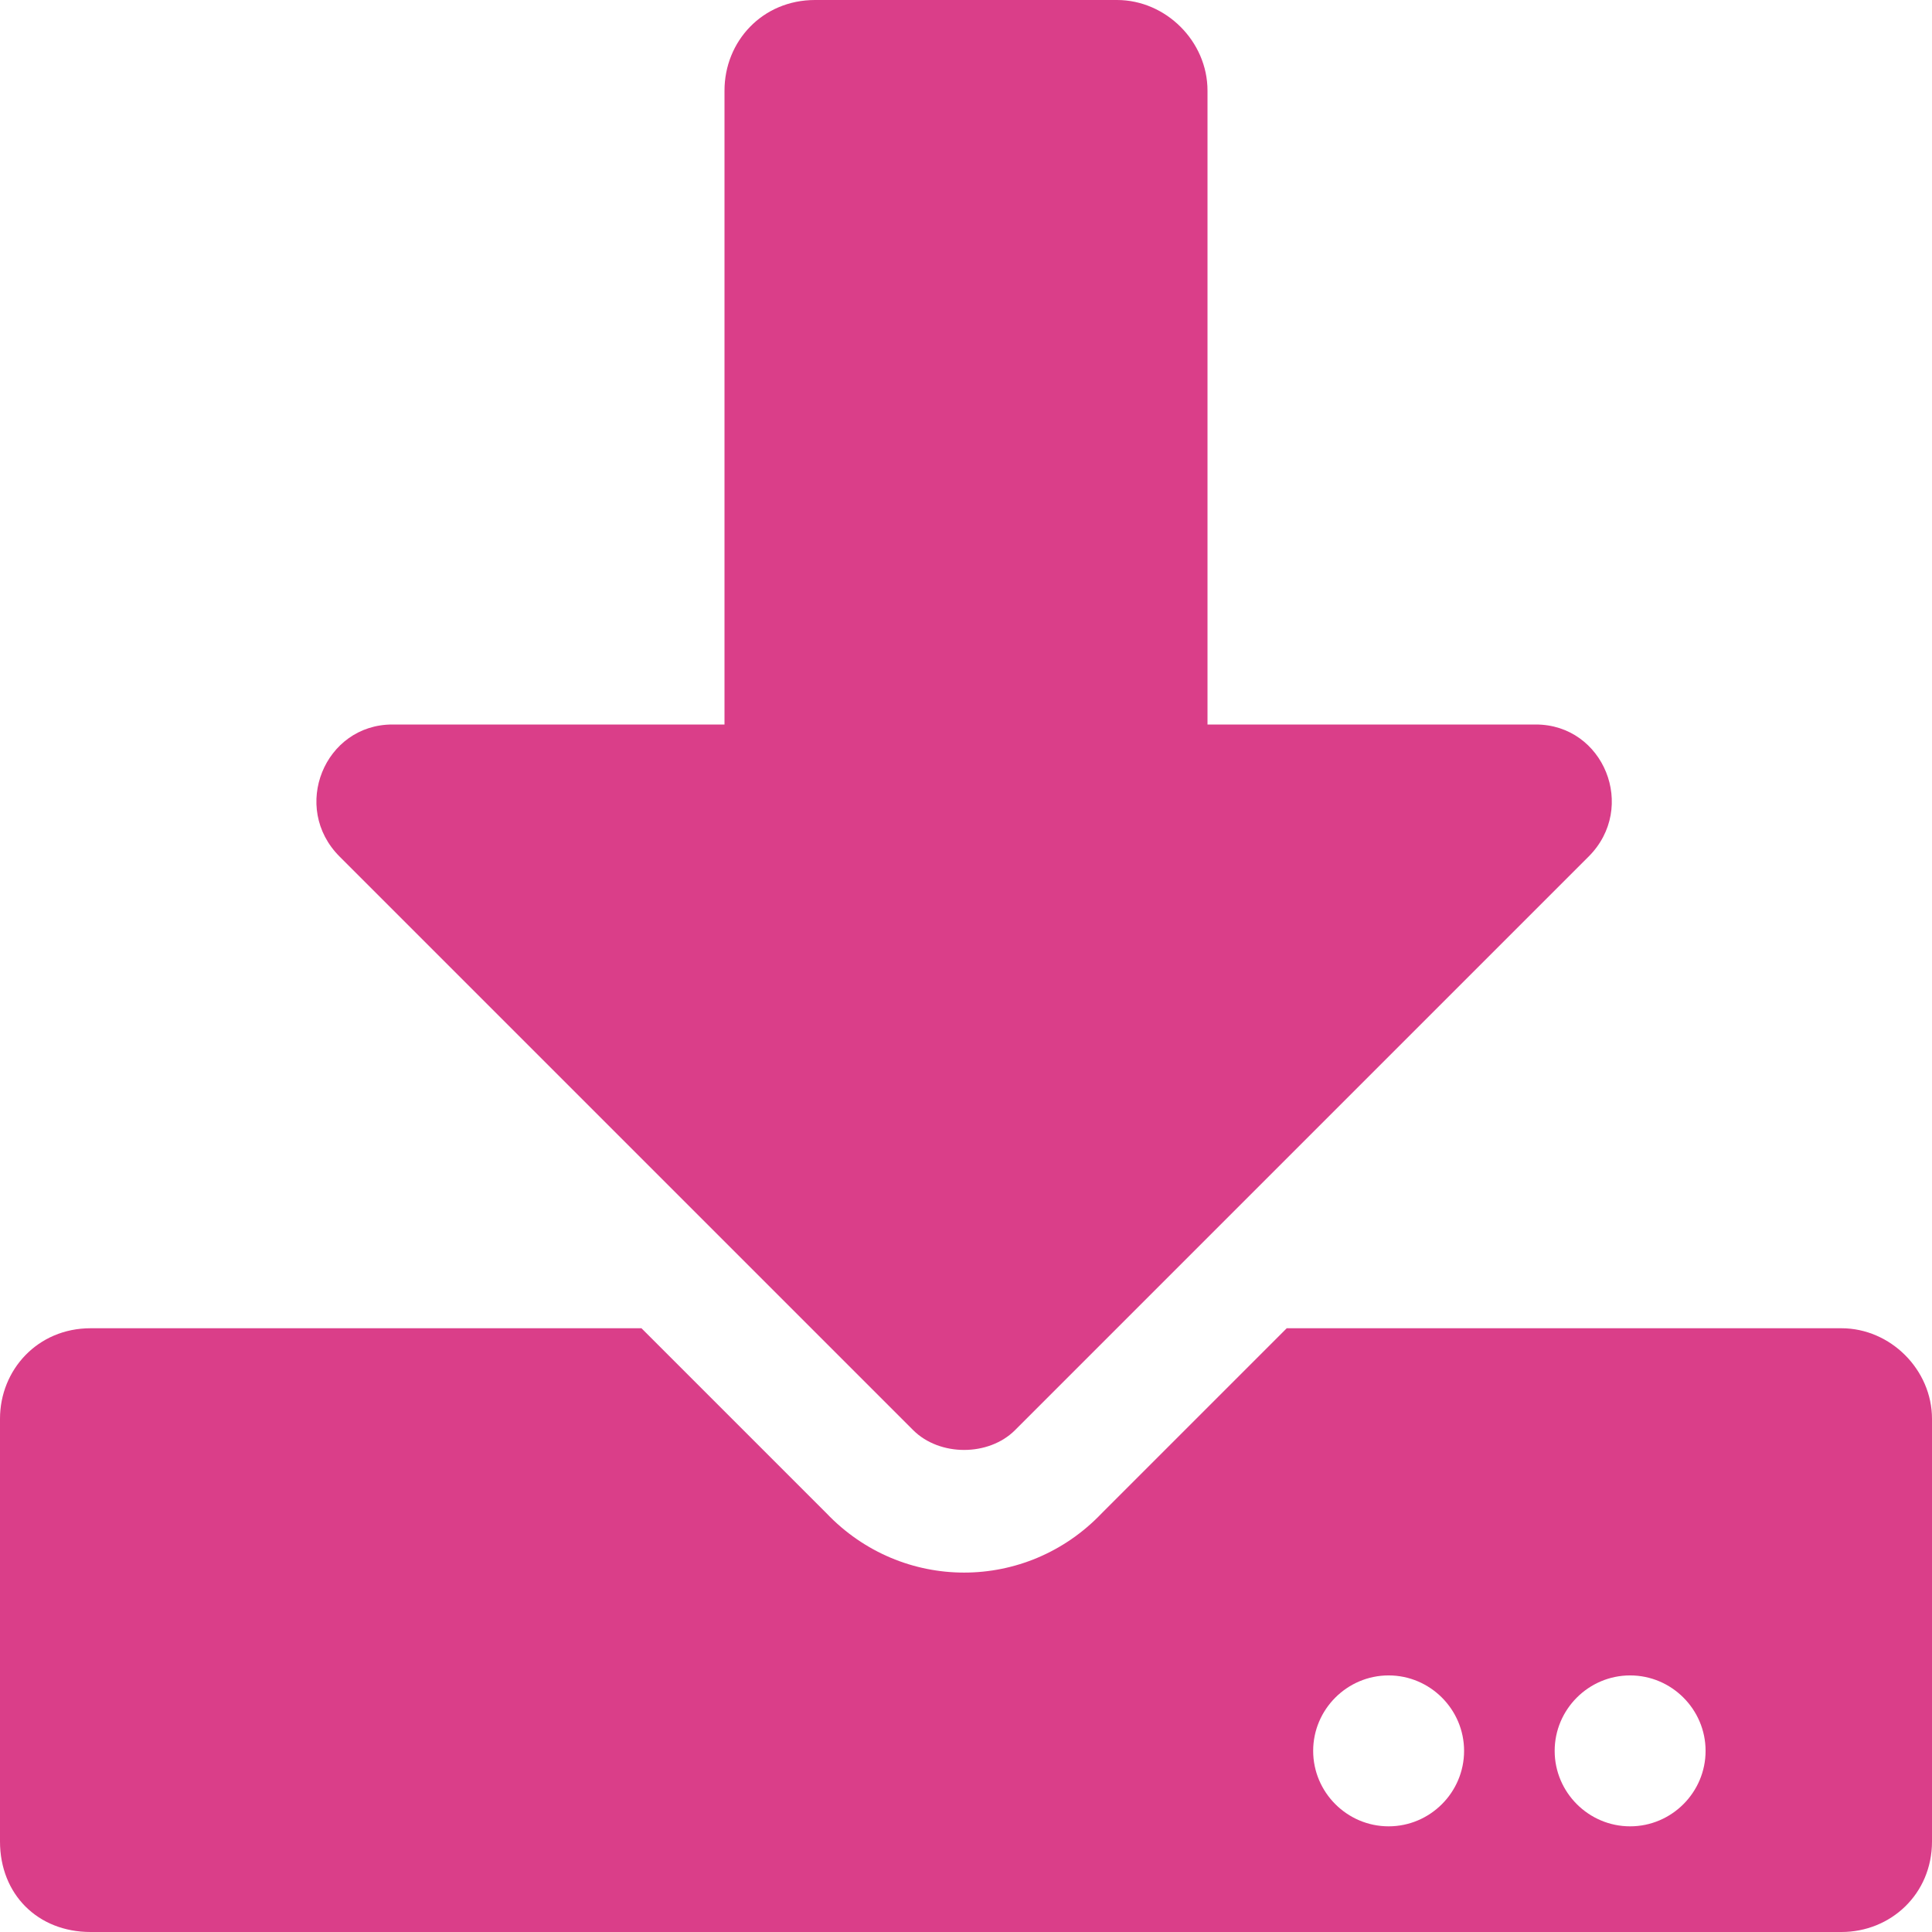 <svg width="72" height="72" viewBox="0 0 72 72" fill="none" xmlns="http://www.w3.org/2000/svg">
<path d="M30.375 0C28.406 0 27 1.547 27 3.375V27H14.625C12.094 27 10.828 30.094 12.656 31.922L34.031 53.297C35.016 54.281 36.844 54.281 37.828 53.297L59.203 31.922C61.031 30.094 59.766 27 57.234 27H45V3.375C45 1.547 43.453 0 41.625 0H30.375ZM72 52.875C72 51.047 70.453 49.5 68.625 49.5H47.953L41.062 56.391C38.25 59.344 33.609 59.344 30.797 56.391L23.906 49.5H3.375C1.406 49.5 0 51.047 0 52.875V68.625C0 70.594 1.406 72 3.375 72H68.625C70.453 72 72 70.594 72 68.625V52.875ZM54.562 65.25C54.562 66.797 53.297 68.062 51.75 68.062C50.203 68.062 48.938 66.797 48.938 65.25C48.938 63.703 50.203 62.438 51.75 62.438C53.297 62.438 54.562 63.703 54.562 65.25ZM63.562 65.25C63.562 66.797 62.297 68.062 60.75 68.062C59.203 68.062 57.938 66.797 57.938 65.25C57.938 63.703 59.203 62.438 60.75 62.438C62.297 62.438 63.562 63.703 63.562 65.25Z" fill="#DA3E89"/>
</svg>
